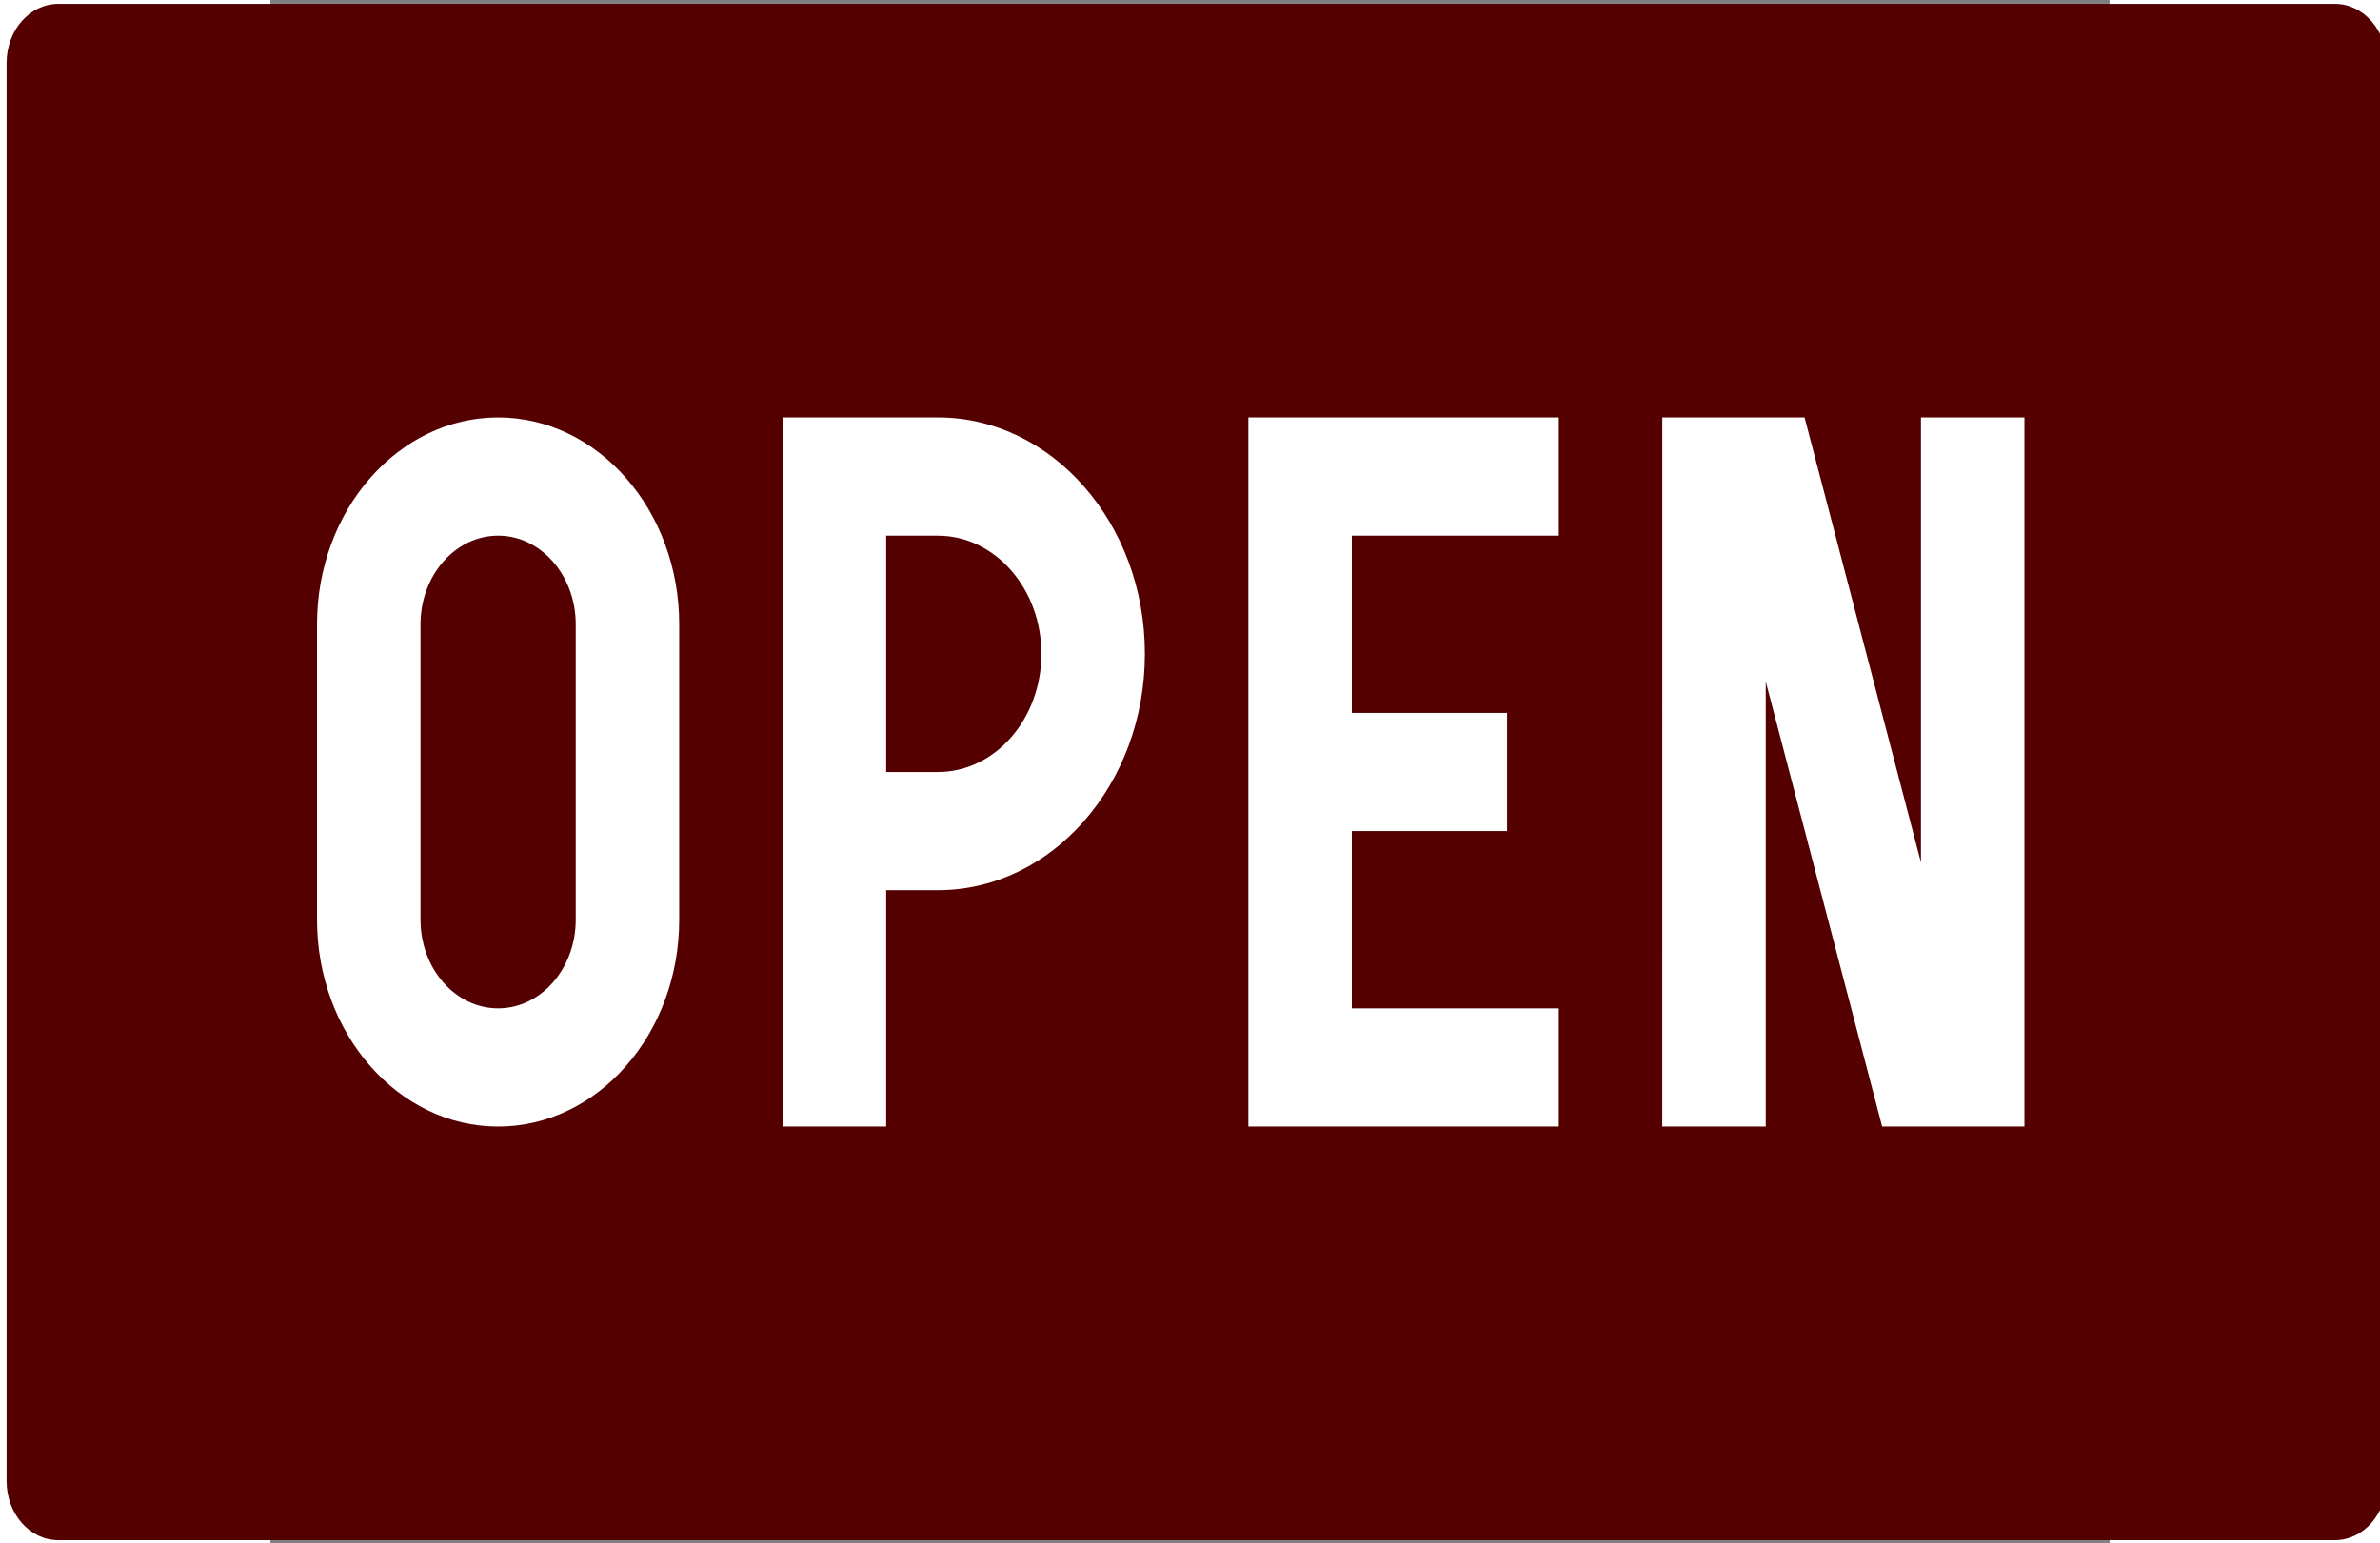 <?xml version="1.0" encoding="UTF-8" standalone="no"?>
<svg
   xmlns:dc="http://purl.org/dc/elements/1.1/"
   xmlns:cc="http://creativecommons.org/ns#"
   xmlns:rdf="http://www.w3.org/1999/02/22-rdf-syntax-ns#"
   xmlns:svg="http://www.w3.org/2000/svg"
   xmlns="http://www.w3.org/2000/svg"
   xmlns:sodipodi="http://sodipodi.sourceforge.net/DTD/sodipodi-0.dtd"
   xmlns:inkscape="http://www.inkscape.org/namespaces/inkscape"
   viewBox="0 0 62.061 52.078"
   version="1.1"
   id="svg32"
   sodipodi:docname="Open-Sign.svg"
   width="256"
   height="166"
   inkscape:version="1.0.2 (e86c8708, 2021-01-15)">
  <rect x="0" y="0" width="62.061" height="52.078" fill="#808080" stroke="none"/>
  <defs
     id="defs36" />
  <sodipodi:namedview
     pagecolor="#ffffff"
     bordercolor="#666666"
     borderopacity="1"
     objecttolerance="10"
     gridtolerance="10"
     guidetolerance="10"
     inkscape:pageopacity="0"
     inkscape:pageshadow="2"
     inkscape:window-width="1469"
     inkscape:window-height="939"
     id="namedview34"
     showgrid="false"
     inkscape:zoom="1.9811008"
     inkscape:cx="28.648711"
     inkscape:cy="78.30191"
     inkscape:window-x="17"
     inkscape:window-y="23"
     inkscape:window-maximized="0"
     inkscape:current-layer="layer2"
     inkscape:document-rotation="0"
     units="px" />
  <g
     inkscape:groupmode="layer"
     id="layer1"
     inkscape:label="Background">
    <rect
       style="fill:#ffffff;stroke-width:0.314"
       id="rect18"
       width="78.968"
       height="35.446"
       x="-8.528"
       y="8.6" />
  </g>
  <g
     inkscape:groupmode="layer"
     id="layer2"
     inkscape:label="Open Sign"
     style="opacity:1">
    <path
       d="m 31.253,-27.789 c -1.926,0 -3.492,1.789 -3.492,3.988 0,2.2 1.566,3.988 3.492,3.988 1.926,0 3.492,-1.789 3.492,-3.988 0,-2.2 -1.566,-3.988 -3.492,-3.988 z m -6.22,7.603 -22.097,16.328 h 6.438 L 27.379,-17.195 c -0.993,-0.756 -1.798,-1.773 -2.346,-2.991 z m 12.44,0 c -0.546,1.218 -1.354,2.236 -2.346,2.991 l 18.005,13.336 h 6.384 z M -7.158,0.13 c -0.964,0 -1.746,0.893 -1.746,1.994 V 49.985 c 0,1.103 0.782,1.994 1.746,1.994 H 69.664 c 0.966,0 1.746,-0.891 1.746,-1.994 V 2.124 c 0,-1.101 -0.78,-1.994 -1.746,-1.994 z M 7.683,14.089 c 3.37,0 6.111,3.131 6.111,6.98 v 9.971 c 0,3.849 -2.741,6.98 -6.111,6.98 -3.37,0 -6.111,-3.131 -6.111,-6.98 v -9.971 c 0,-3.849 2.741,-6.98 6.111,-6.98 z m 9.603,0 h 5.238 c 3.852,0 6.984,3.578 6.984,7.977 0,4.399 -3.132,7.977 -6.984,7.977 h -1.746 v 7.977 H 17.286 V 30.043 26.054 Z m 15.714,0 h 10.476 v 3.988 h -6.984 v 5.983 h 5.238 v 3.988 h -5.238 v 5.983 h 6.984 v 3.988 h -10.476 z m 13.968,0 h 4.801 l 3.928,15.019 V 14.089 h 3.492 V 38.02 H 54.387 L 50.459,23.001 V 38.02 H 46.967 Z M 7.683,18.078 c -1.444,0 -2.619,1.342 -2.619,2.991 v 9.971 c 0,1.649 1.175,2.991 2.619,2.991 1.444,0 2.619,-1.342 2.619,-2.991 v -9.971 c 0,-1.649 -1.175,-2.991 -2.619,-2.991 z m 13.095,0 v 7.977 h 1.746 c 1.926,0 3.492,-1.789 3.492,-3.988 0,-2.2 -1.566,-3.988 -3.492,-3.988 z"
       id="path30"
       style="fill:#550000;stroke-width:1.866" />
  </g>
  <g
     inkscape:groupmode="layer"
     id="layer3"
     inkscape:label="Open Sign 2" />
</svg>
